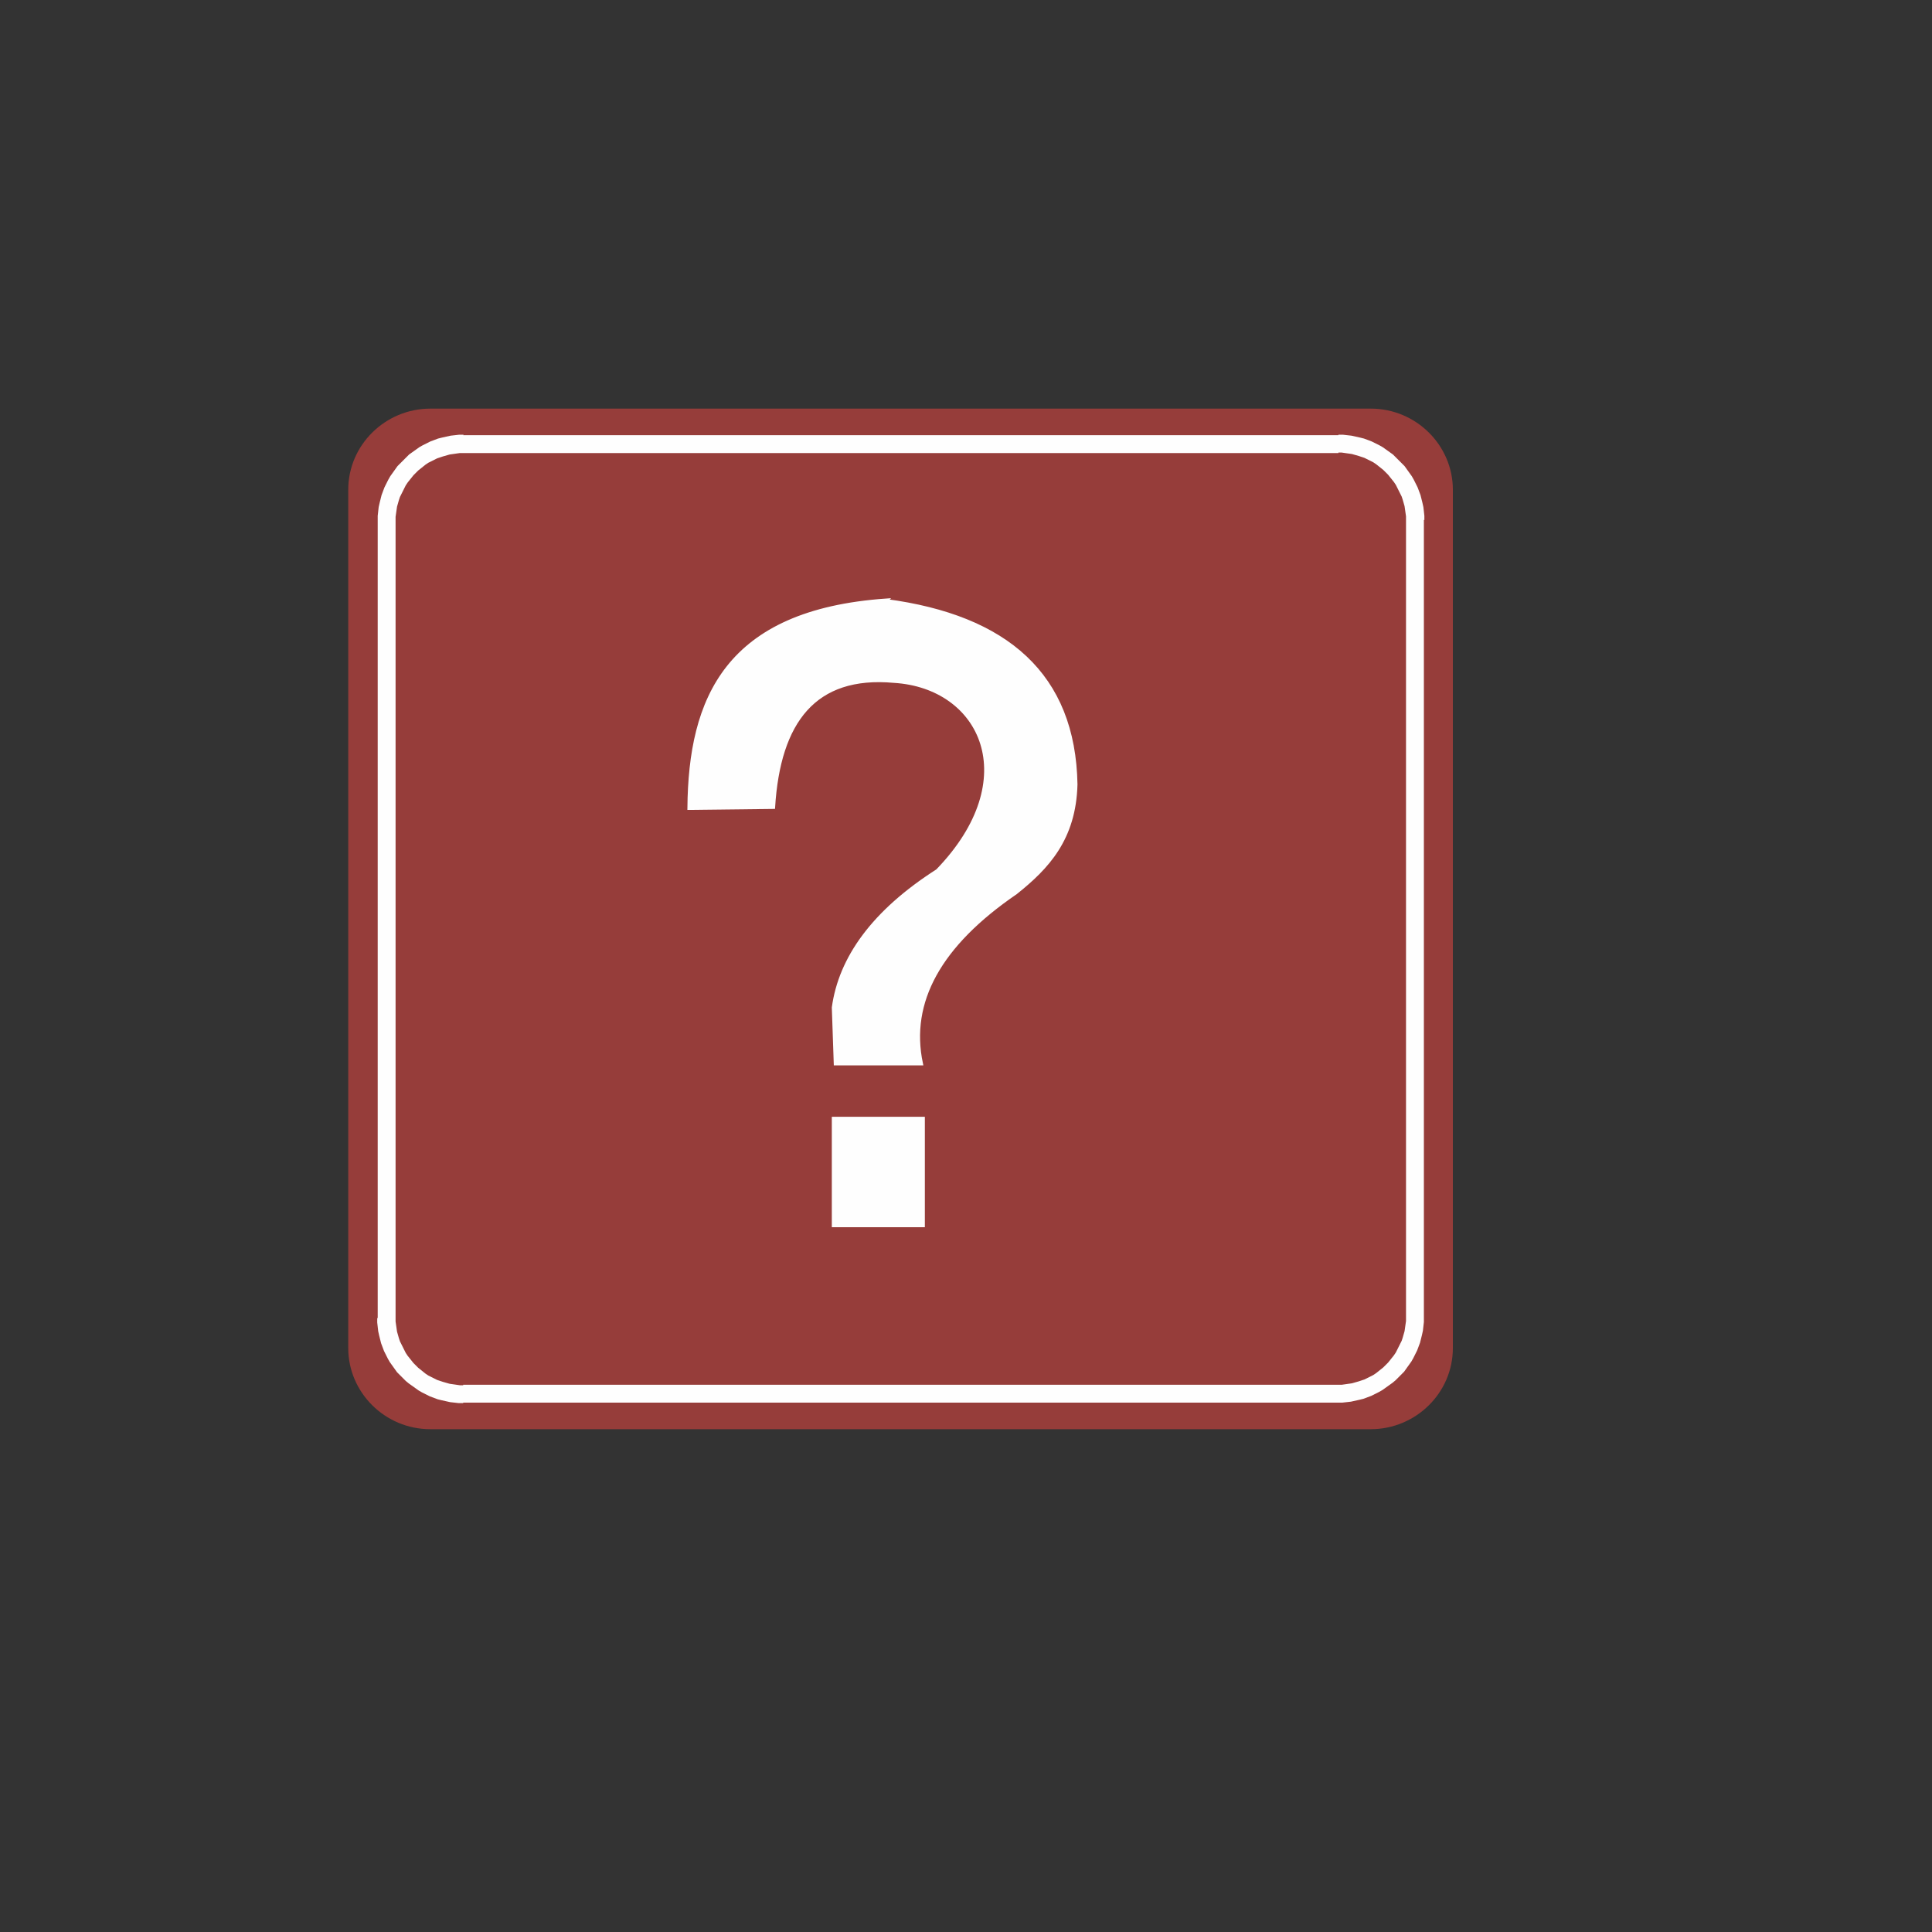 <?xml version="1.0" encoding="UTF-8"?>
<!DOCTYPE svg PUBLIC "-//W3C//DTD SVG 1.1//EN" "http://www.w3.org/Graphics/SVG/1.1/DTD/svg11.dtd">
<!-- Creator: CorelDRAW X5 -->
<svg xmlns="http://www.w3.org/2000/svg" xml:space="preserve" width="40mm" height="40mm" style="shape-rendering:geometricPrecision; text-rendering:geometricPrecision; image-rendering:optimizeQuality; fill-rule:evenodd; clip-rule:evenodd"
viewBox="0 0 4000 4000"
 xmlns:xlink="http://www.w3.org/1999/xlink">
 <rect x="0" y="0" width="4000" height="4000" fill="#333333" stroke="none"/>
 <defs>
  <style type="text/css">
   <![CDATA[
    .str0 {stroke:#FEFEFE;stroke-width:7.62}
    .fil2 {fill:#FEFEFE}
    .fil0 {fill:#963D3A}
    .fil1 {fill:#FEFEFE;fill-rule:nonzero}
   ]]>
  </style>
 </defs>
 <g id="图层_x0020_1">
  <path class="fil0" d="M891 846l1947 0c94,0 170,76 170,168l0 1777c0,93 -77,168 -170,168l-1947 0c-94,0 -170,-76 -170,-168l0 -1777c0,-93 77,-168 170,-168z"/>
  <g>
   <path class="fil1" d="M2771 938l-1812 0 0 -37 1812 0 0 0 0 37zm177 138l-37 0 0 0 0 -7 -1 -7 -1 -7 -1 -7 -2 -7 -2 -7 -2 -6 -3 -6 -3 -6 -3 -6 -3 -6 -4 -6 -4 -5 -4 -5 -4 -5 -5 -5 -5 -5 -5 -4 -5 -4 -5 -4 -6 -4 -6 -3 -6 -3 -6 -3 -6 -2 -6 -2 -7 -2 -7 -2 -7 -1 -7 -1 -7 -1 -7 0 0 -37 9 0 9 1 9 1 9 2 9 2 8 2 8 3 8 3 8 4 8 4 7 4 7 5 7 5 7 5 6 6 6 6 6 6 6 6 5 7 5 7 5 7 4 7 4 8 4 8 3 8 3 8 2 8 2 8 2 9 1 9 1 9 0 9 0 0zm-37 1653l0 -1653 37 0 0 1653 0 0 -37 0zm-140 175l0 -37 0 0 7 0 7 -1 7 -1 7 -1 7 -2 7 -2 6 -2 6 -2 6 -3 6 -3 6 -3 6 -4 5 -4 5 -4 5 -4 5 -5 5 -5 4 -5 4 -5 4 -5 4 -6 3 -6 3 -6 3 -6 3 -6 2 -6 2 -7 2 -7 1 -7 1 -7 1 -7 0 -7 37 0 0 9 -1 9 -1 9 -2 9 -2 8 -2 8 -3 8 -3 8 -4 8 -4 8 -4 7 -5 7 -5 7 -5 7 -6 6 -6 6 -6 6 -6 5 -7 5 -7 5 -7 5 -7 4 -8 4 -8 4 -8 3 -8 3 -8 2 -9 2 -9 2 -9 1 -9 1 -9 0 0 0zm-1812 -37l1812 0 0 37 -1812 0 0 0 0 -37zm-177 -138l37 0 0 0 0 7 1 7 1 7 1 7 2 7 2 7 2 6 3 6 3 6 3 6 3 6 4 6 4 5 4 5 4 5 5 5 5 5 5 4 5 4 5 4 6 4 6 3 6 3 6 3 6 2 6 2 7 2 7 2 7 1 7 1 7 1 7 0 0 37 -9 0 -9 -1 -9 -1 -9 -2 -9 -2 -8 -2 -8 -3 -8 -3 -8 -4 -8 -4 -7 -4 -7 -5 -7 -5 -7 -5 -6 -5 -6 -6 -6 -6 -6 -6 -5 -7 -5 -7 -5 -7 -4 -7 -4 -8 -4 -8 -3 -8 -3 -8 -2 -8 -2 -8 -2 -9 -1 -9 -1 -9 0 -9 0 0zm37 -1653l0 1653 -37 0 0 -1653 0 0 37 0zm140 -175l0 37 0 0 -7 0 -7 1 -7 1 -7 1 -7 2 -7 2 -6 2 -6 2 -6 3 -6 3 -6 3 -6 4 -5 4 -5 4 -5 4 -5 5 -5 5 -4 5 -4 5 -4 5 -4 6 -3 6 -3 6 -3 6 -3 6 -2 6 -2 7 -2 7 -1 7 -1 7 -1 7 0 7 -37 0 0 -9 1 -9 1 -9 2 -9 2 -8 2 -8 3 -8 3 -8 4 -8 4 -8 4 -7 5 -7 5 -7 5 -7 6 -6 6 -6 6 -6 6 -6 7 -5 7 -5 7 -5 7 -4 8 -4 8 -4 8 -3 8 -3 8 -2 9 -2 9 -2 9 -1 9 -1 9 0 0 0z"/>
  </g>
  <rect class="fil2 str0" x="1726" y="2316" width="185" height="221"/>
  <path class="fil2 str0" d="M1834 1244c250,33 389,154 393,380 -3,113 -59,172 -124,224 -158,108 -223,226 -196,354l-177 0 -4 -116c14,-102 82,-198 215,-283 184,-190 92,-382 -90,-393 -165,-15 -239,84 -250,261l-174 2c2,-226 77,-407 408,-430z"/>
 </g>
</svg>
